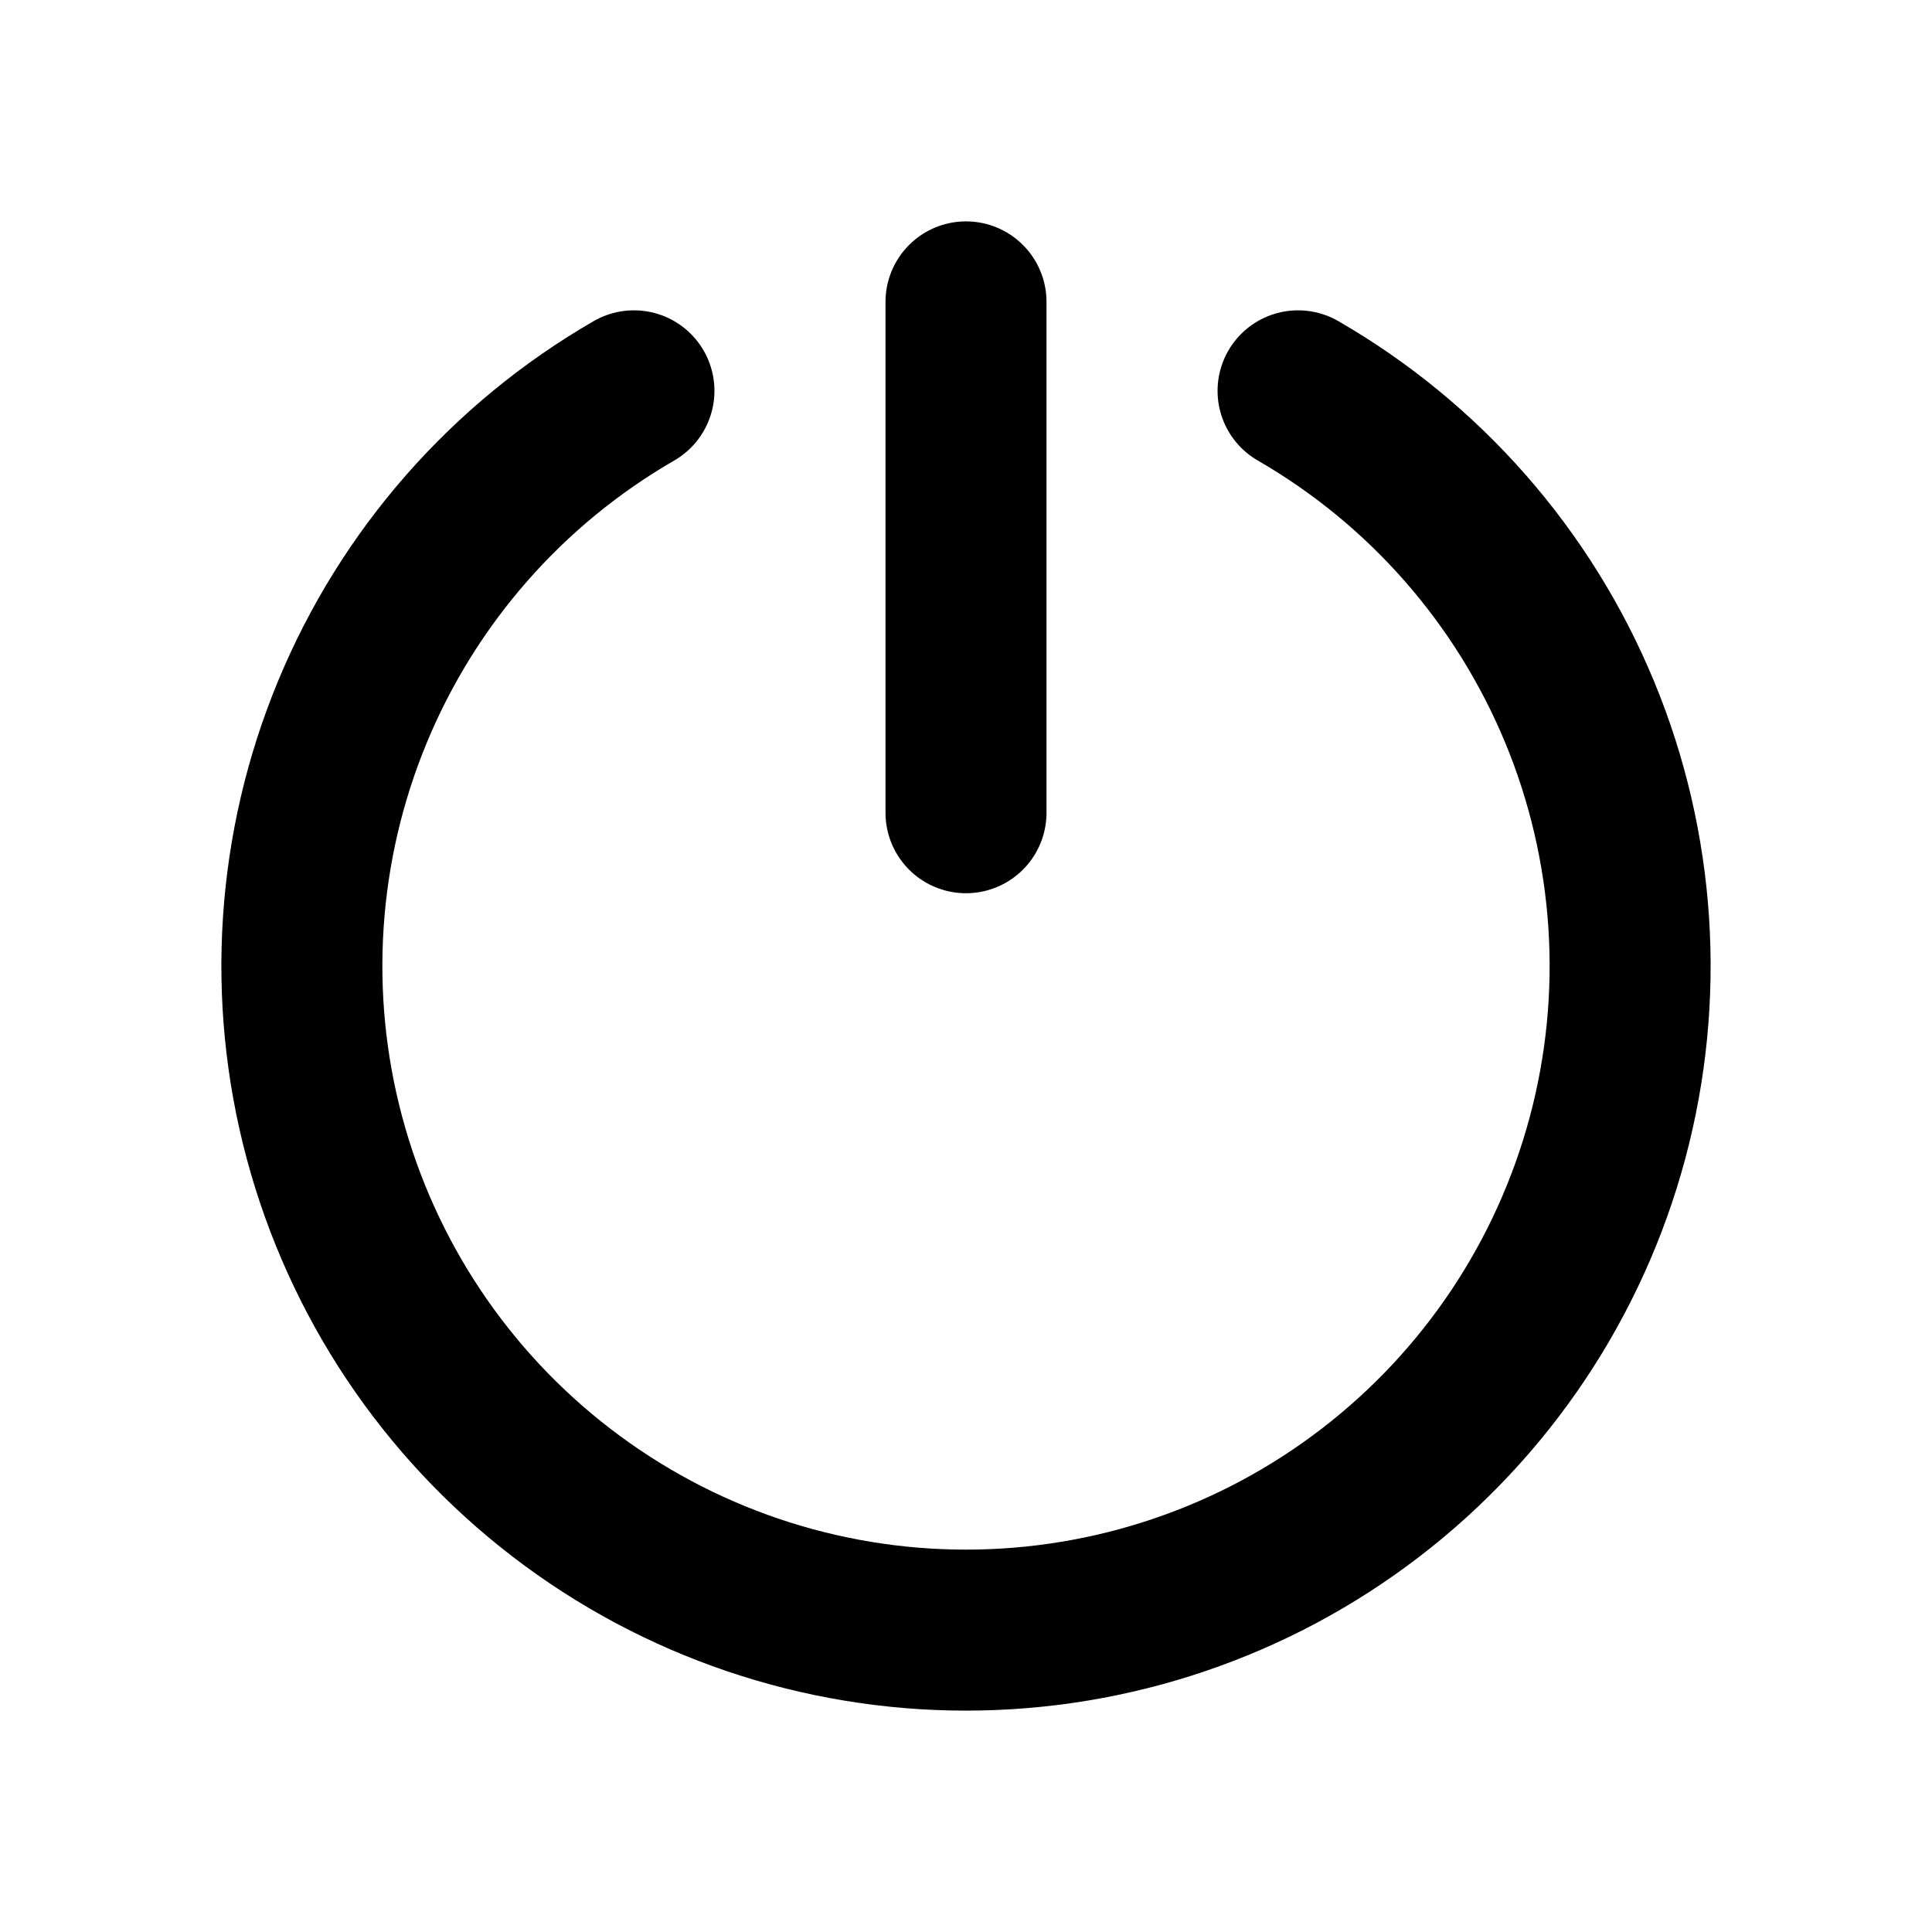 <svg width="24" height="24" viewBox="0 0 24 24" fill="none" xmlns="http://www.w3.org/2000/svg">
<path d="M16.125 4.855C17.698 5.763 18.927 7.165 19.622 8.843C20.317 10.521 20.439 12.381 19.969 14.135C19.499 15.89 18.463 17.44 17.022 18.545C15.582 19.651 13.816 20.25 12 20.25C10.184 20.25 8.419 19.651 6.978 18.545C5.537 17.44 4.501 15.89 4.031 14.135C3.561 12.381 3.683 10.521 4.378 8.843C5.073 7.165 6.302 5.763 7.875 4.855M12 3.75V10.096" stroke="black" stroke-width="2" stroke-linecap="round" stroke-linejoin="round"/>
</svg>
